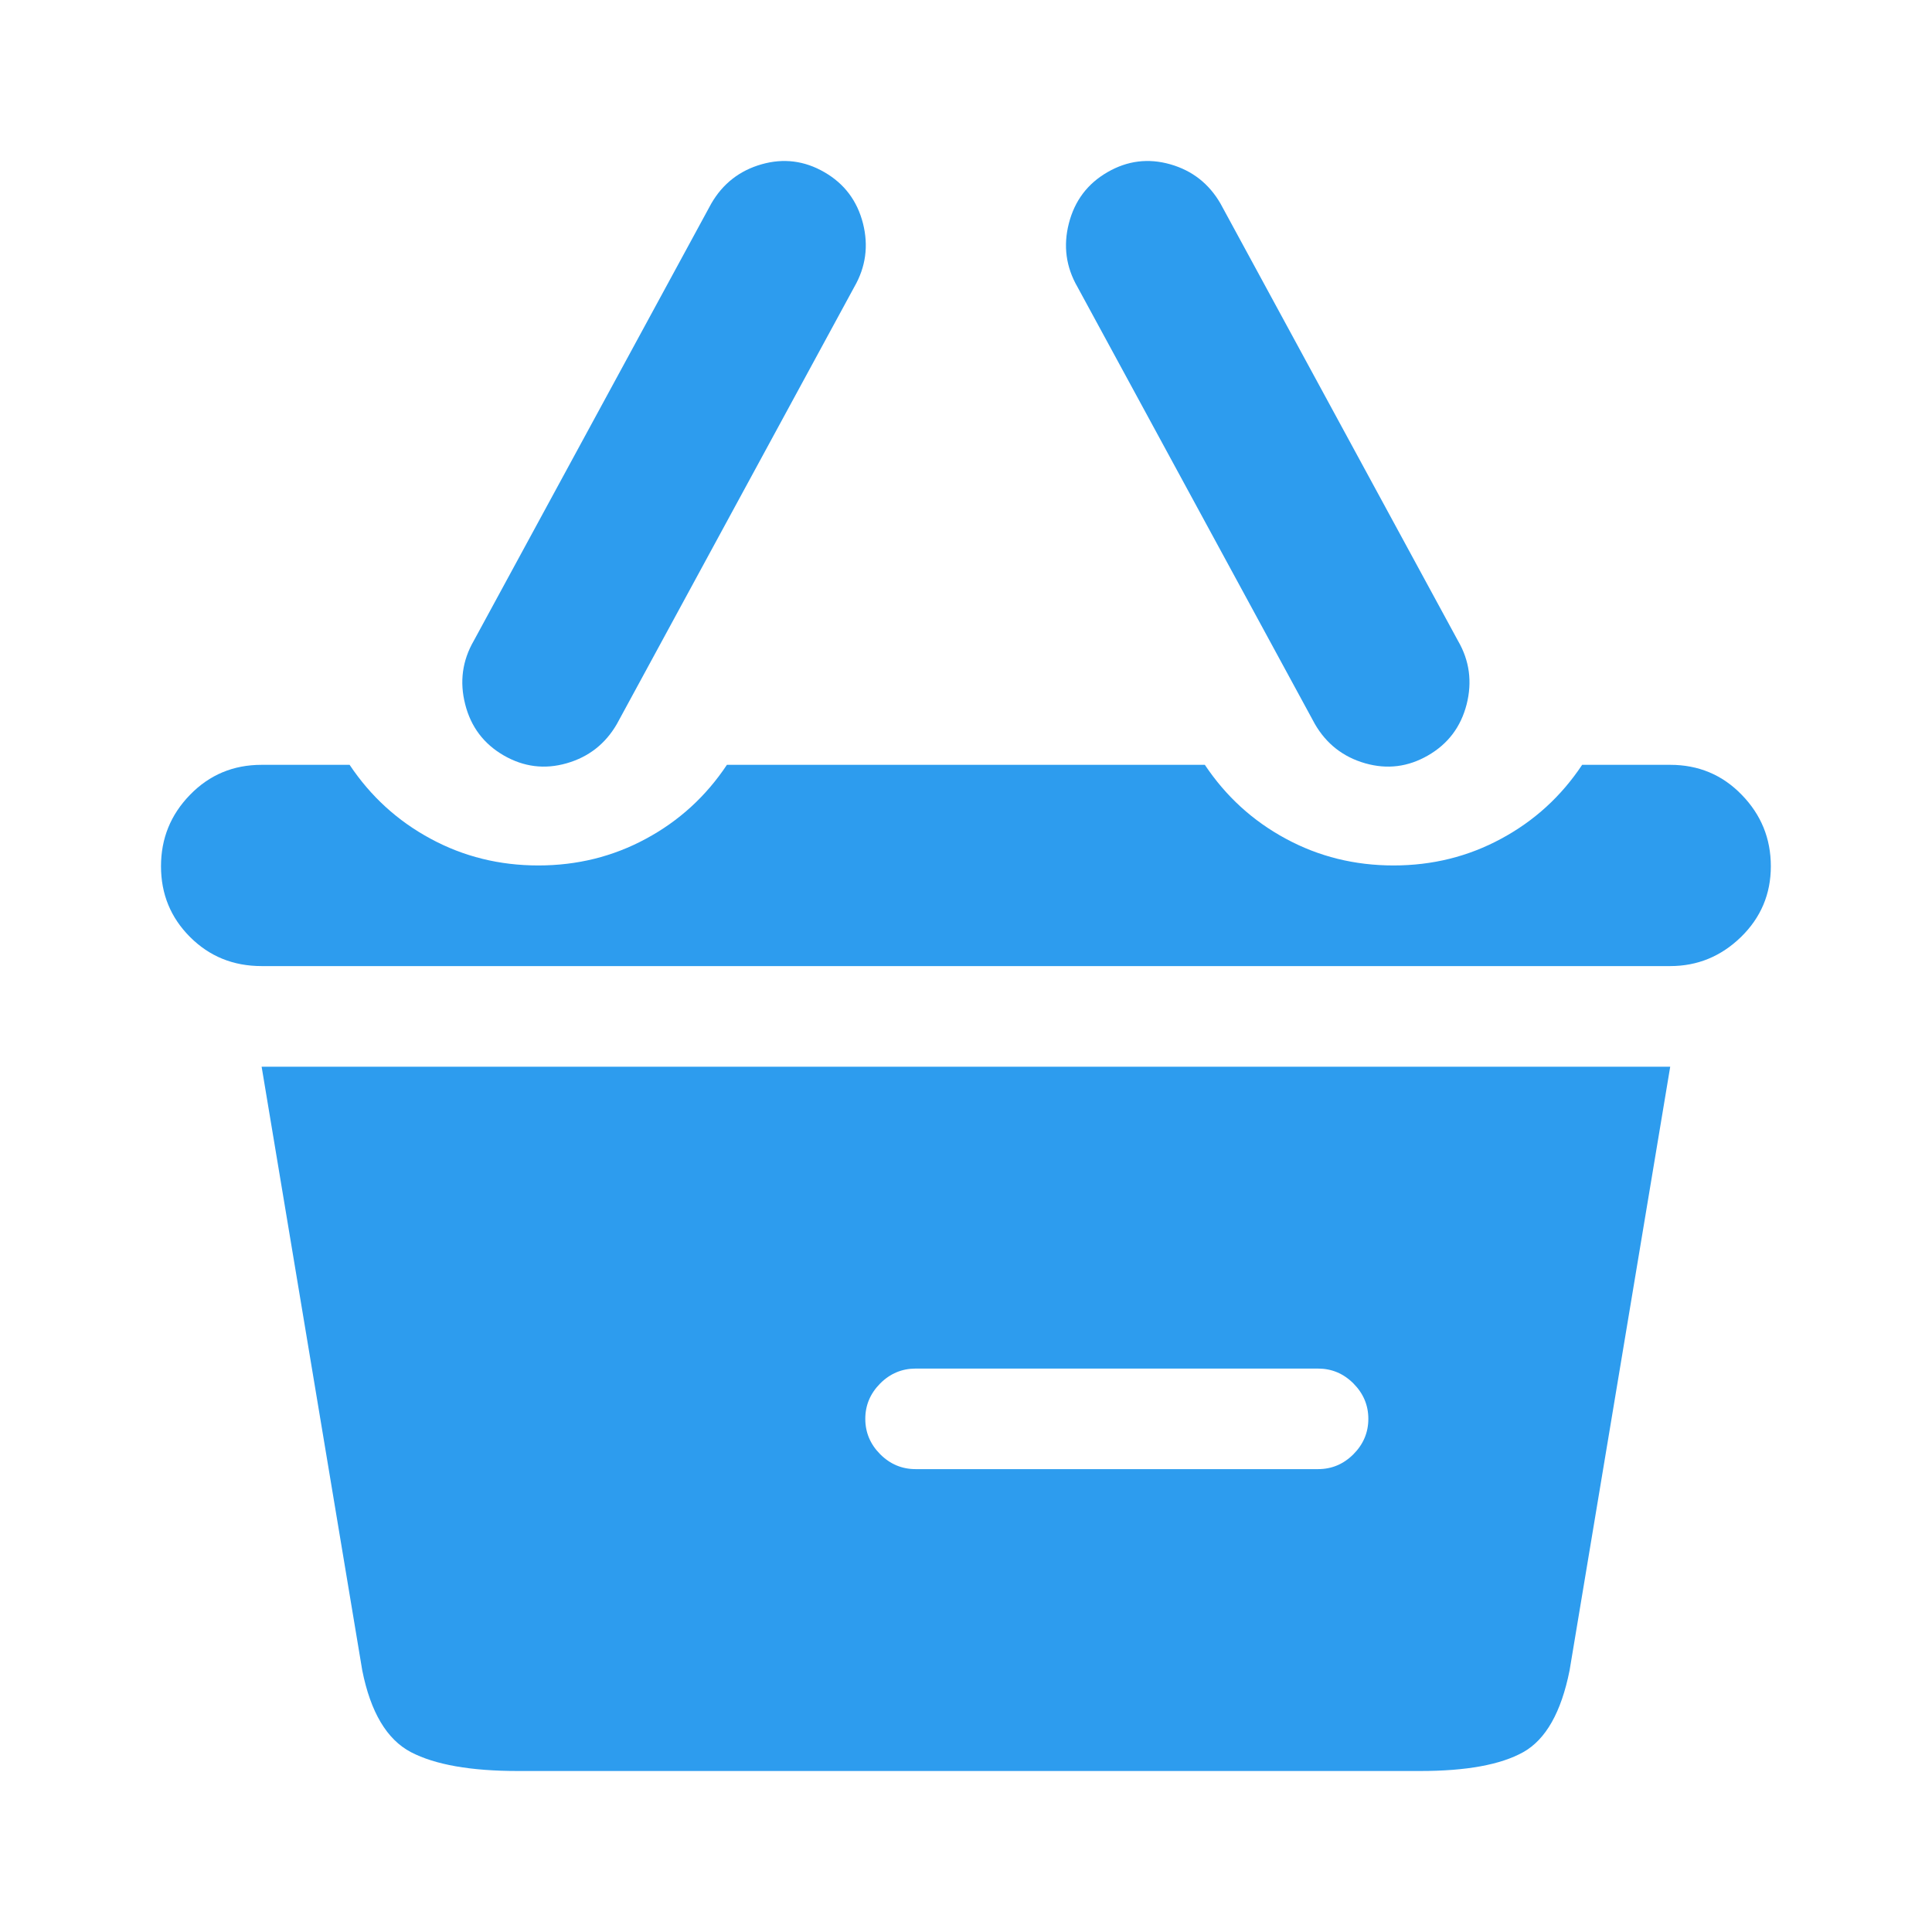 <svg width="24" height="24" viewBox="0 0 24 24" fill="none" xmlns="http://www.w3.org/2000/svg">
<path d="M20.748 12.001H3.25C2.898 12.001 2.602 11.881 2.361 11.64C2.12 11.399 2 11.106 2 10.761C2 10.416 2.12 10.12 2.361 9.873C2.602 9.625 2.898 9.501 3.25 9.501H4.343C4.604 9.892 4.939 10.198 5.349 10.419C5.759 10.641 6.205 10.751 6.687 10.751C7.169 10.751 7.615 10.641 8.025 10.419C8.435 10.198 8.77 9.892 9.03 9.501H14.967C15.228 9.892 15.563 10.198 15.973 10.419C16.383 10.641 16.829 10.751 17.311 10.751C17.793 10.751 18.238 10.641 18.648 10.419C19.059 10.198 19.394 9.892 19.654 9.501H20.748C21.099 9.501 21.396 9.625 21.636 9.873C21.877 10.12 21.998 10.416 21.998 10.761C21.998 11.106 21.874 11.399 21.627 11.64C21.379 11.881 21.086 12.001 20.748 12.001ZM17.74 9.384C17.493 9.527 17.233 9.56 16.959 9.482C16.686 9.404 16.477 9.241 16.334 8.994L13.385 3.565C13.242 3.317 13.206 3.054 13.278 2.774C13.35 2.494 13.509 2.282 13.757 2.139C14.004 1.996 14.264 1.963 14.538 2.041C14.811 2.119 15.019 2.282 15.162 2.53L18.111 7.959C18.255 8.206 18.29 8.47 18.219 8.75C18.147 9.03 17.988 9.241 17.74 9.384ZM7.663 8.994C7.52 9.241 7.312 9.404 7.038 9.482C6.765 9.56 6.505 9.527 6.257 9.384C6.01 9.241 5.85 9.03 5.779 8.75C5.707 8.47 5.743 8.206 5.886 7.959L8.835 2.53C8.978 2.282 9.187 2.119 9.46 2.041C9.733 1.963 9.994 1.996 10.241 2.139C10.489 2.282 10.648 2.494 10.72 2.774C10.791 3.054 10.755 3.317 10.612 3.565L7.663 8.994ZM19.498 20.75C19.394 21.271 19.202 21.609 18.922 21.766C18.642 21.922 18.216 22 17.643 22H6.433C5.847 22 5.405 21.922 5.105 21.766C4.806 21.609 4.604 21.271 4.5 20.75L3.25 13.251H20.748L19.498 20.75ZM16.373 17.001H11.374C11.205 17.001 11.058 17.062 10.934 17.186C10.811 17.31 10.749 17.456 10.749 17.625C10.749 17.795 10.811 17.941 10.934 18.065C11.058 18.189 11.205 18.25 11.374 18.25H16.373C16.543 18.25 16.689 18.189 16.813 18.065C16.936 17.941 16.998 17.795 16.998 17.625C16.998 17.456 16.936 17.31 16.813 17.186C16.689 17.062 16.543 17.001 16.373 17.001Z" fill="#2D9CEE"/>
</svg>
